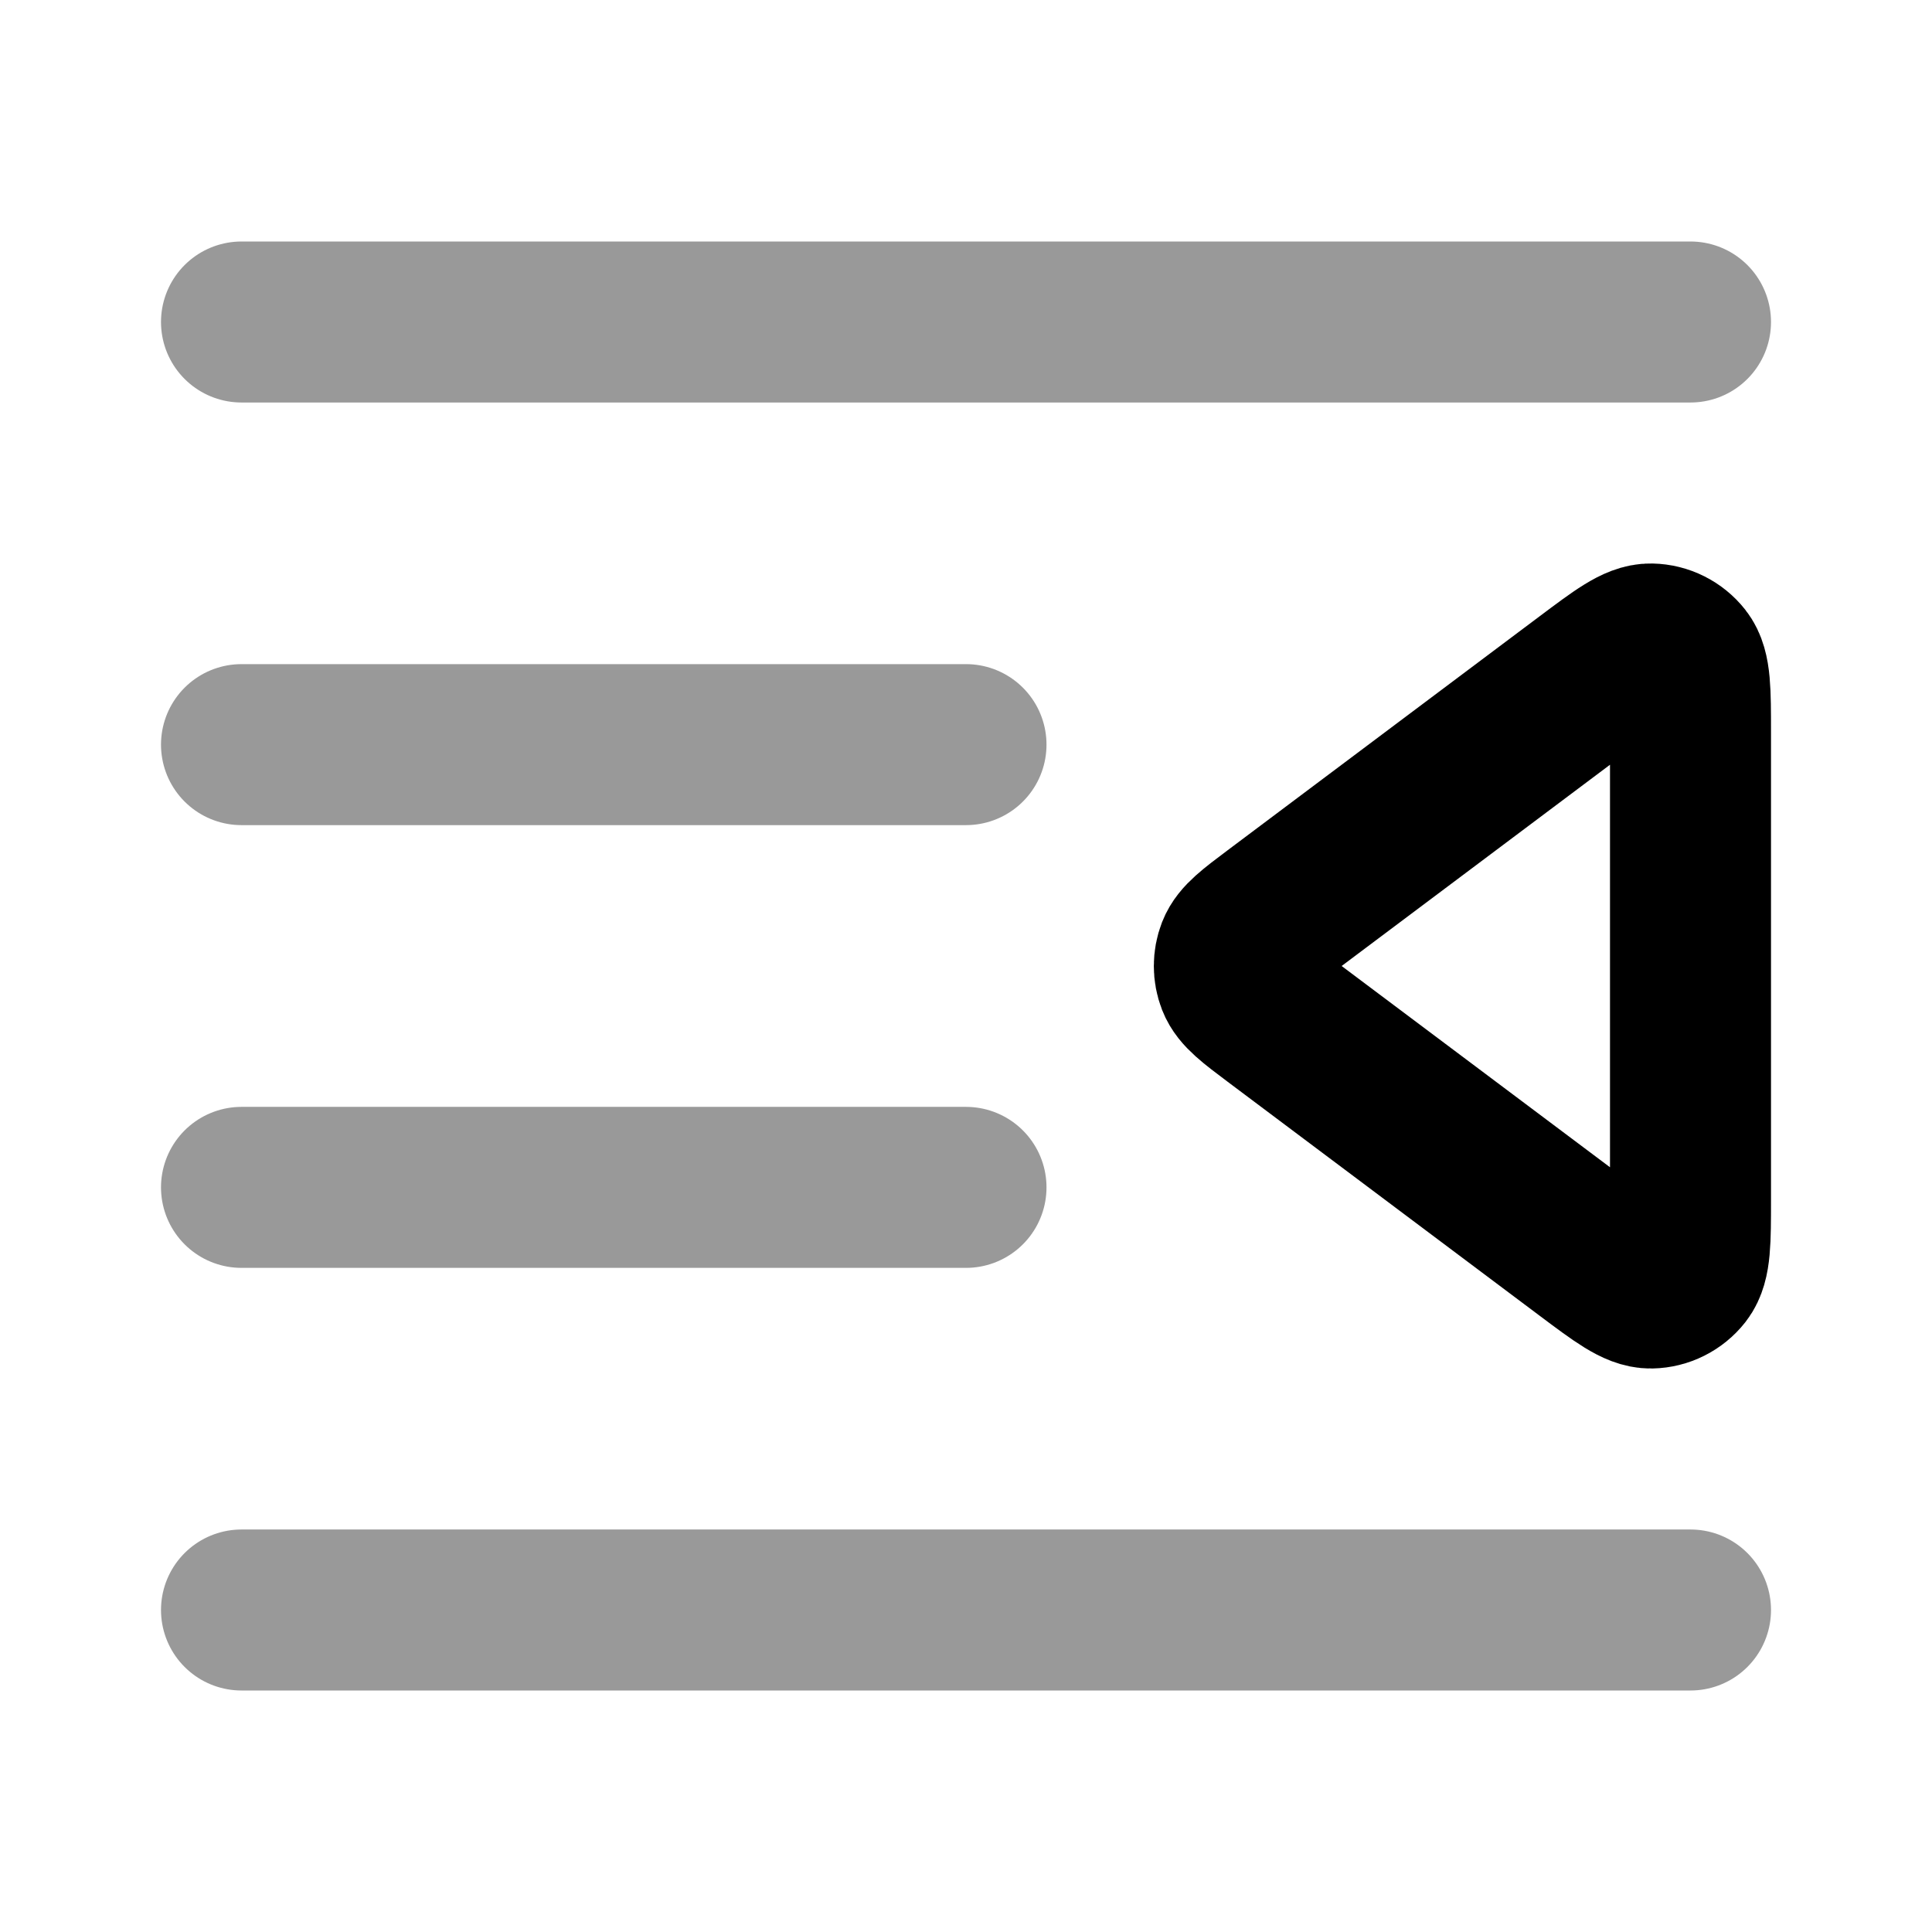 <svg width="24" height="24" viewBox="0 0 24 24" fill="none" xmlns="http://www.w3.org/2000/svg">
<path opacity="0.4" d="M21 4H3M21 20H3M12 9.25H3M12 14.75H3" stroke="currentColor" stroke-width="2" stroke-linecap="round" stroke-linejoin="round"/>
<path d="M21 14.9C21 15.415 21 15.672 20.894 15.808C20.801 15.926 20.66 15.997 20.51 16C20.338 16.003 20.132 15.849 19.72 15.54L15.853 12.64C15.564 12.423 15.419 12.314 15.367 12.181C15.322 12.065 15.322 11.935 15.367 11.819C15.419 11.686 15.564 11.577 15.853 11.36L19.72 8.46C20.132 8.151 20.338 7.996 20.51 8C20.66 8.003 20.801 8.074 20.894 8.192C21 8.327 21 8.585 21 9.1V14.9Z" stroke="currentColor" stroke-width="2" stroke-linecap="round" stroke-linejoin="round"/>
</svg>
